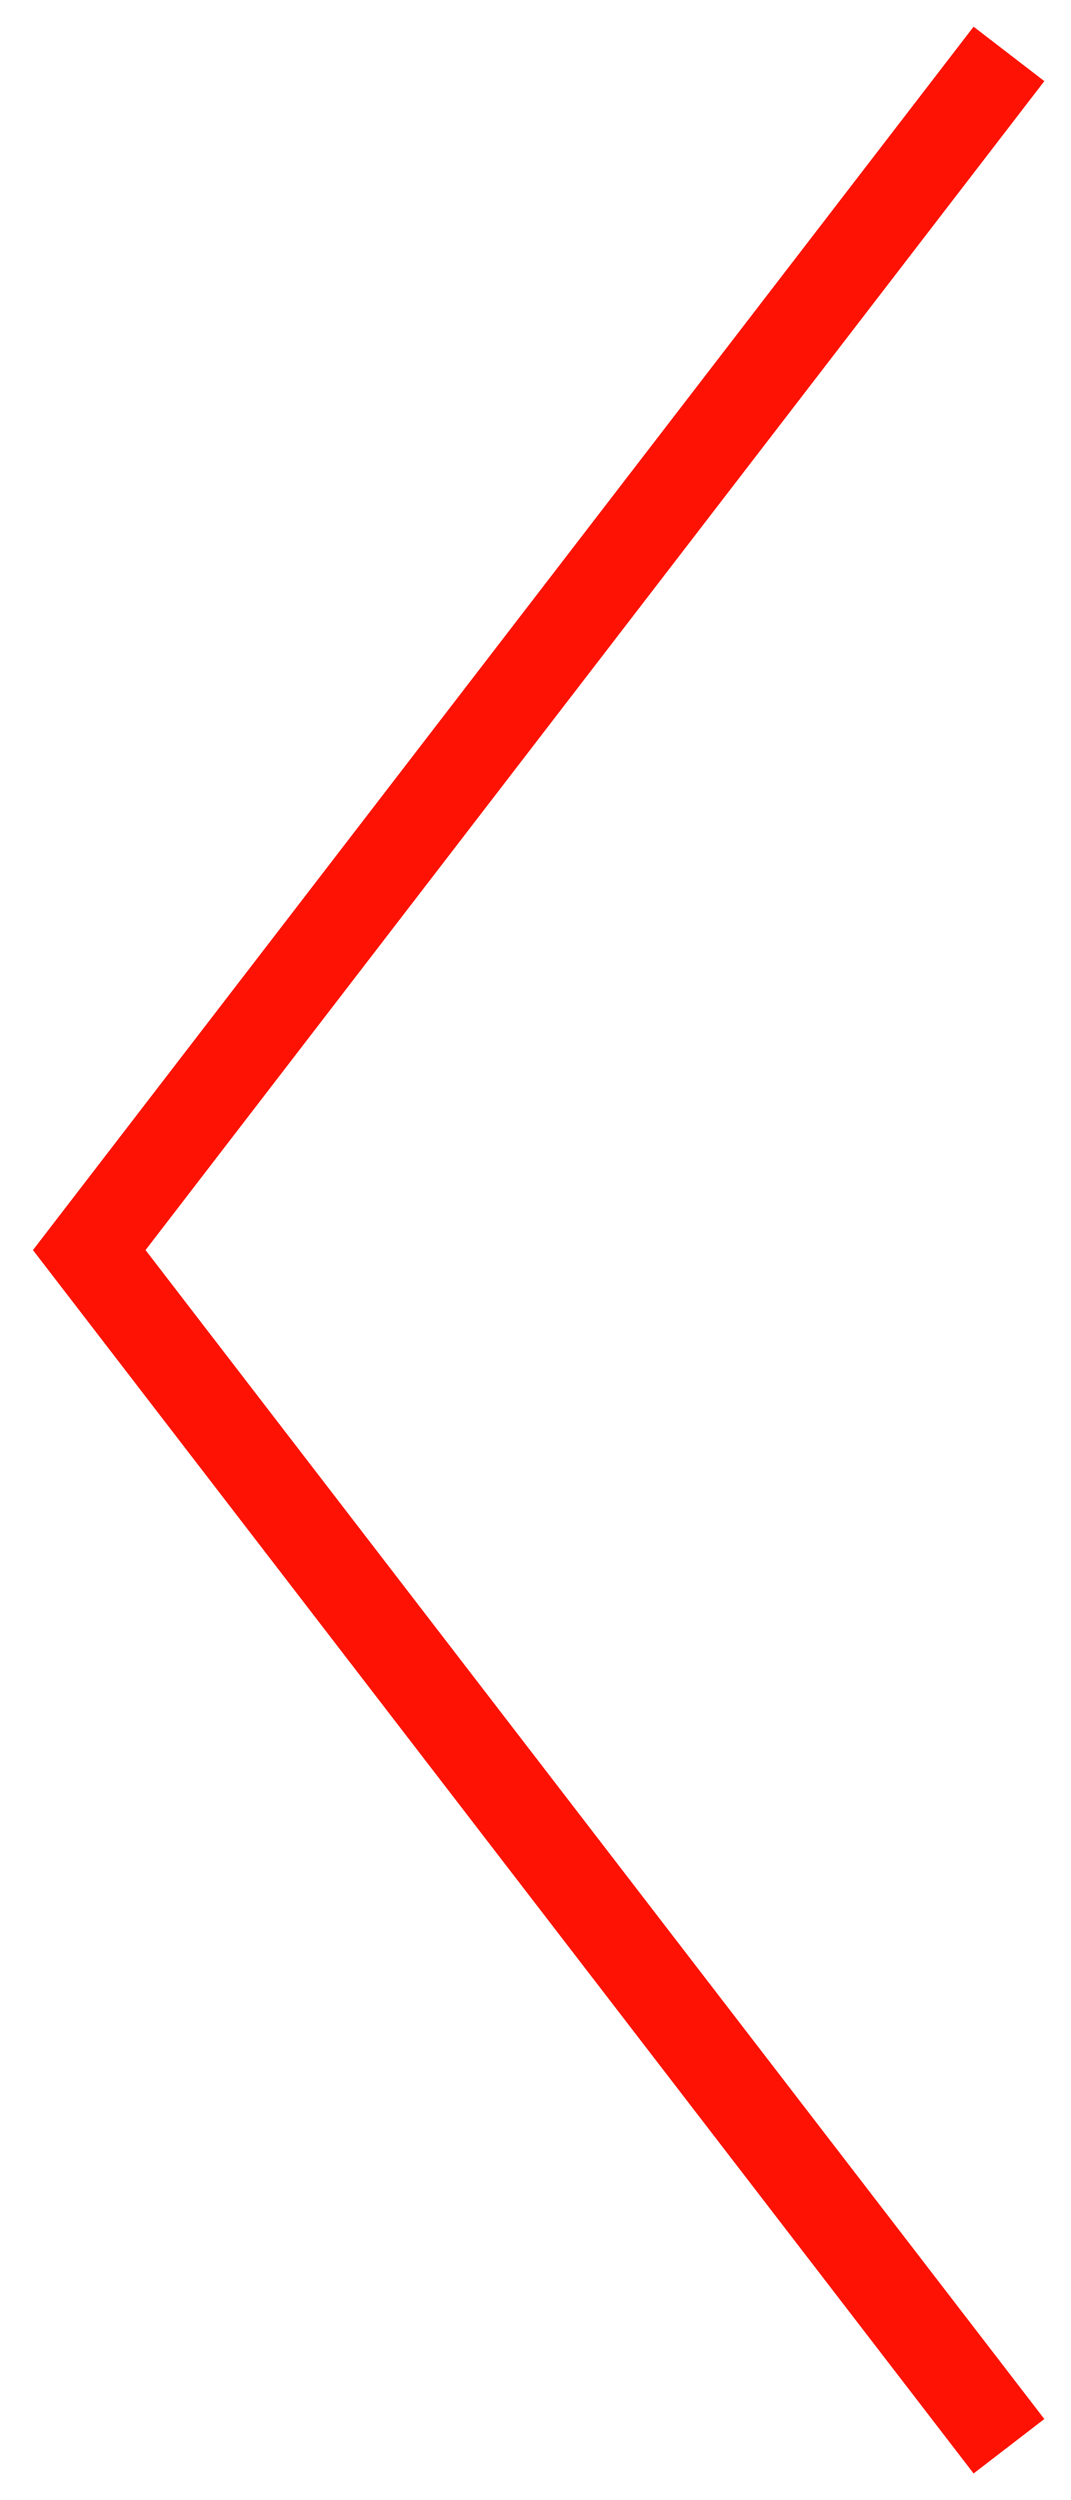 <svg xmlns="http://www.w3.org/2000/svg" width="24" height="56" viewBox="0 0 24 56">
    <path fill="none" fill-rule="evenodd" stroke="#FE1204" stroke-linecap="square" stroke-width="2" d="M22 54L2 28 22 2"/>
</svg>
